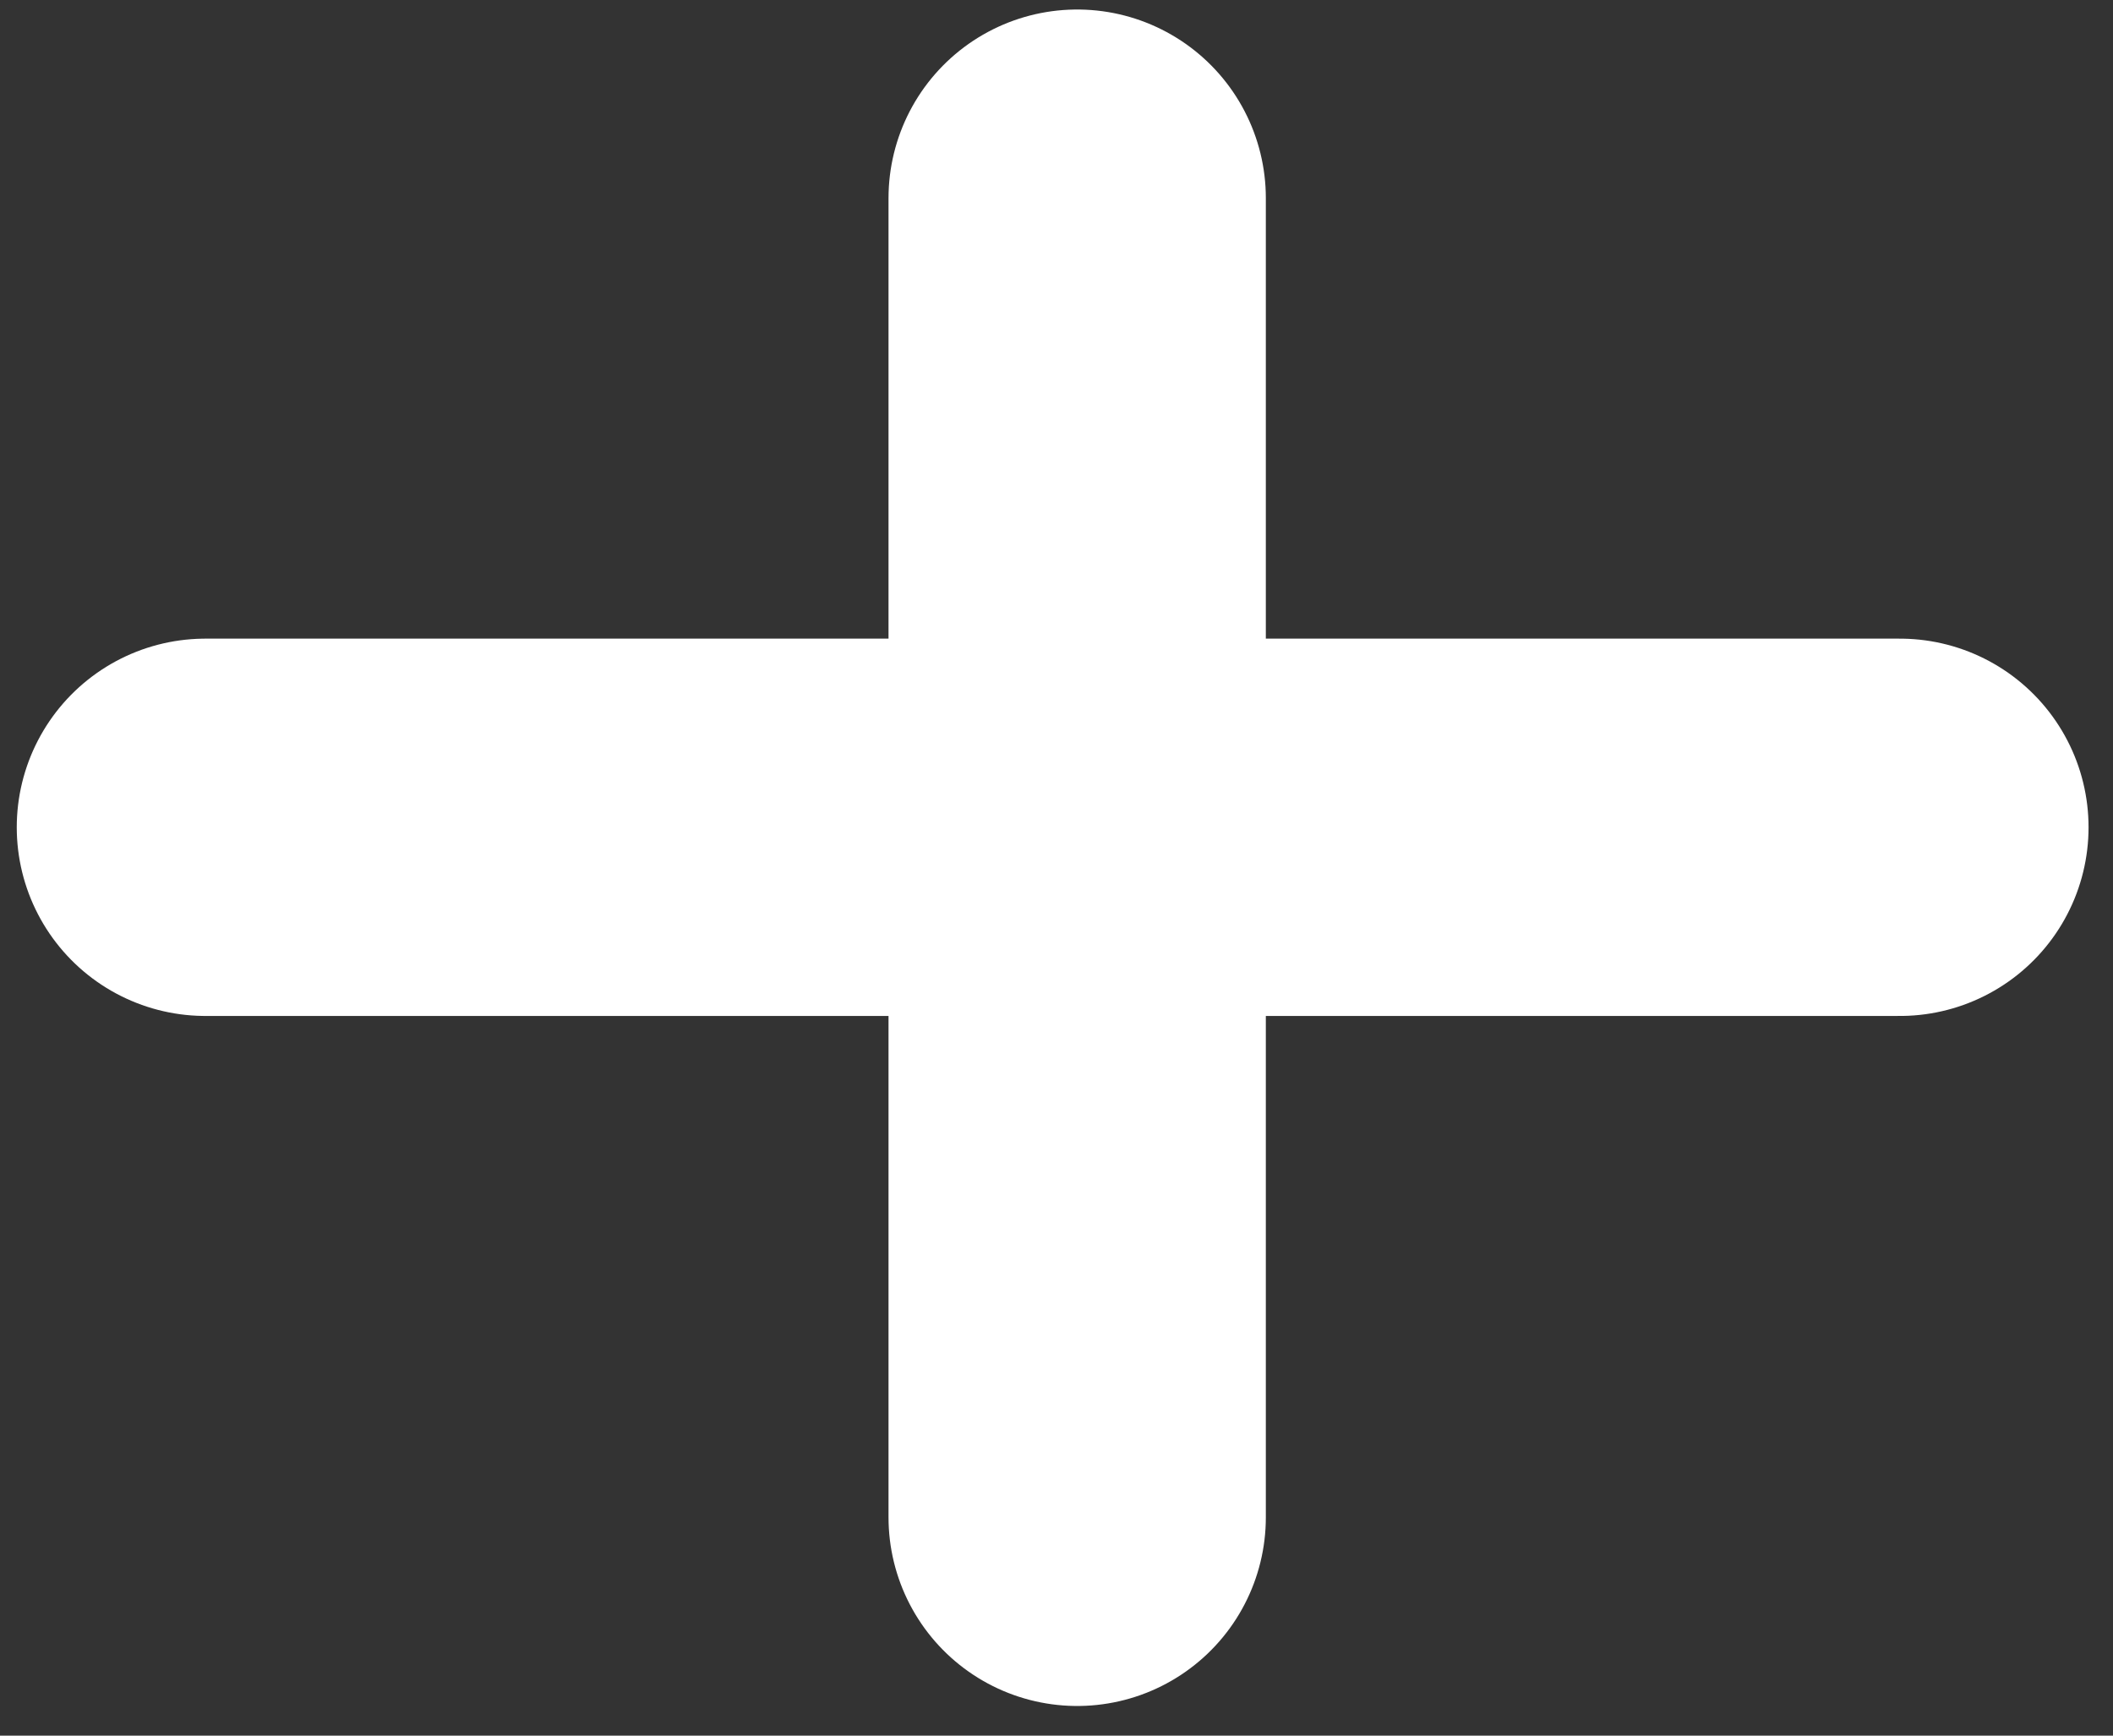 <svg width="56" height="46" viewBox="0 0 56 46" fill="none" xmlns="http://www.w3.org/2000/svg">
<rect x="0" y="0" width="56" height="46" fill="#333333" stroke="none"/>
<line x1="28.548" y1="5.252" x2="28.548" y2="40.214" stroke="white" stroke-width="10" stroke-linecap="round"/>
<line x1="5.444" y1="21.926" x2="50.352" y2="21.926" stroke="white" stroke-width="10" stroke-linecap="round"/>
</svg>
